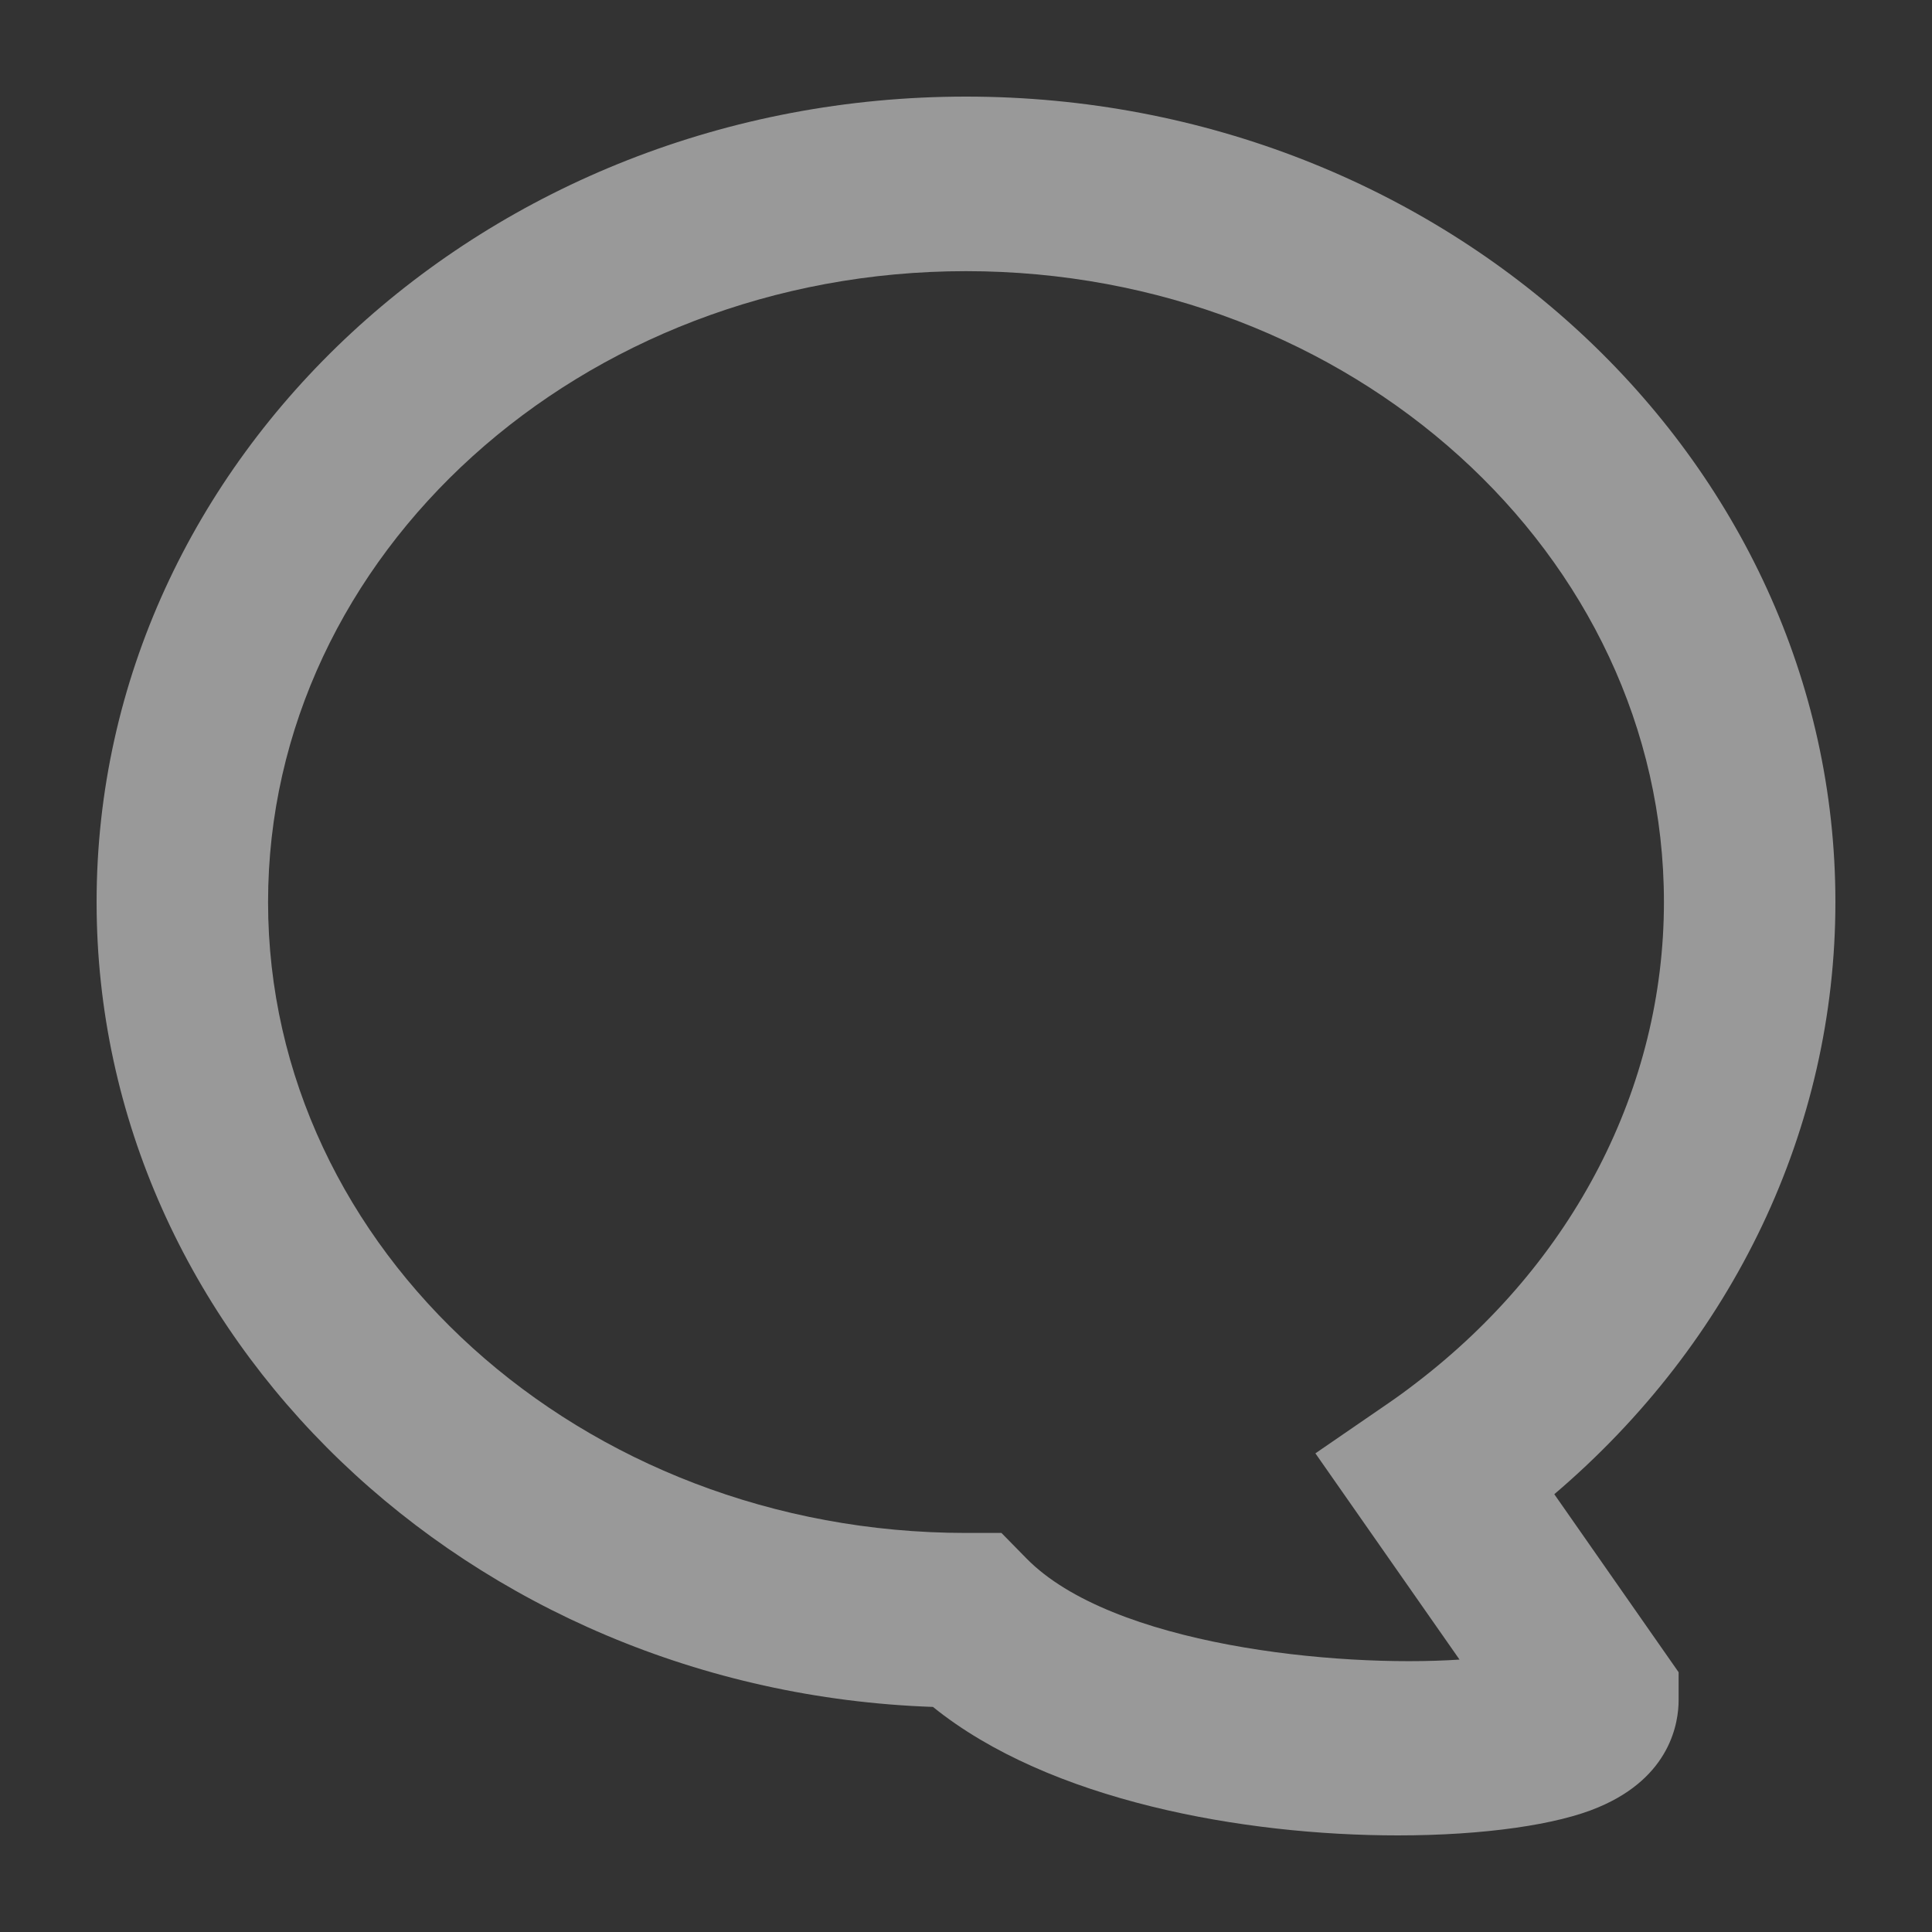 <svg xmlns="http://www.w3.org/2000/svg" width="20" height="20" viewBox="0 0 20 20">
    <rect x="0" y="0" width="20" height="20" fill="#333333" stroke="none"/>
    <path fill="#FFF" fill-opacity=".5" fill-rule="evenodd" d="M10 2.807c-3.984 0-7.225 2.93-7.225 6.531 0 3.602 3.24 6.531 7.225 6.531h.367l.26.265c.882.898 3.203 1.131 4.482 1.046l-1.492-2.135.754-.518c.096-.066.191-.135.284-.207 1.634-1.248 2.57-3.063 2.57-4.982 0-3.602-3.24-6.531-7.225-6.531M14.471 19c-1.598 0-3.61-.358-4.813-1.33C4.854 17.503 1 13.83 1 9.338 1 4.741 5.037 1 10 1s9 3.741 9 8.338c0 2.342-1.055 4.55-2.91 6.13l1.287 1.843v.288c0 .229-.08.795-.831 1.11-.422.18-1.185.291-2.075.291"/>
</svg>
